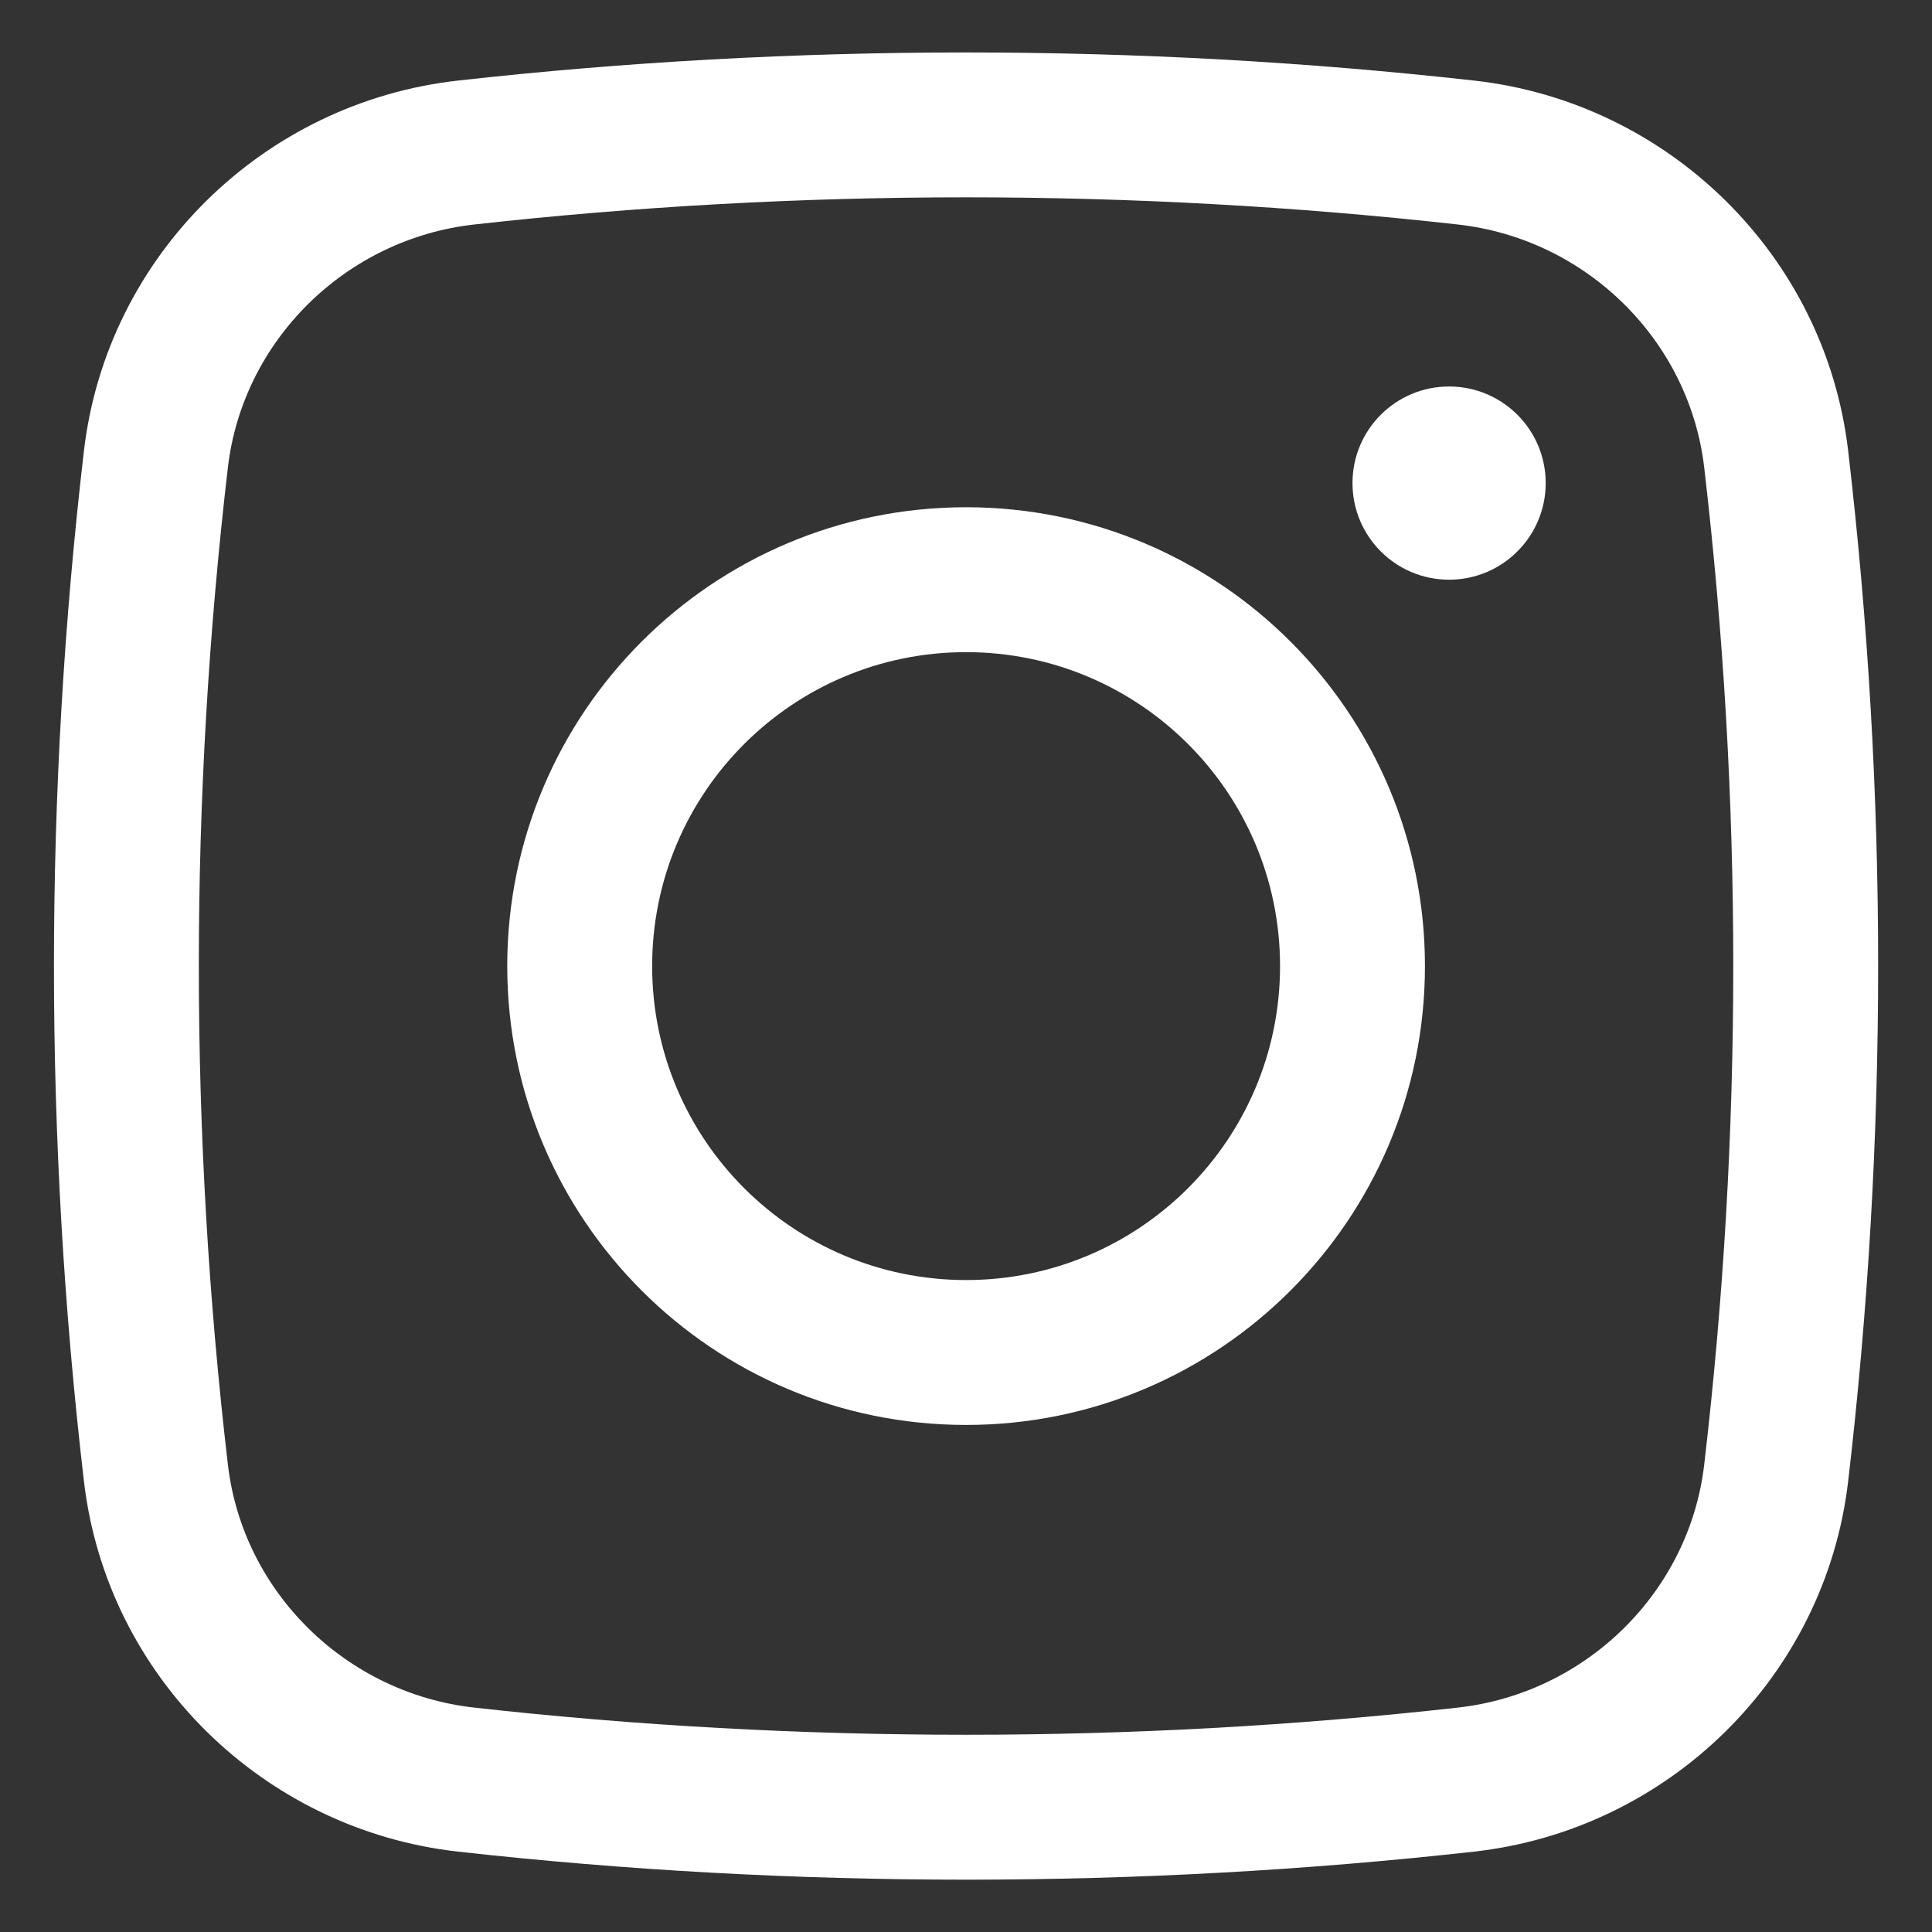 <svg width="20" height="20" viewBox="0 0 20 20" fill="none" xmlns="http://www.w3.org/2000/svg">
<rect x="0" y="0" width="20" height="20" fill="#333333" stroke="none"/>
<path d="M14.001 5.001C14.001 4.448 14.448 4.001 15.001 4.001C15.553 4.001 16.001 4.448 16.001 5.001C16.001 5.553 15.553 6.001 15.001 6.001C14.448 6.001 14.001 5.553 14.001 5.001Z" fill="white"/>
<path fill-rule="evenodd" clip-rule="evenodd" d="M10.001 5.251C7.377 5.251 5.251 7.377 5.251 10.001C5.251 12.624 7.377 14.751 10.001 14.751C12.624 14.751 14.751 12.624 14.751 10.001C14.751 7.377 12.624 5.251 10.001 5.251ZM6.751 10.001C6.751 8.206 8.206 6.751 10.001 6.751C11.796 6.751 13.251 8.206 13.251 10.001C13.251 11.796 11.796 13.251 10.001 13.251C8.206 13.251 6.751 11.796 6.751 10.001Z" fill="white"/>
<path fill-rule="evenodd" clip-rule="evenodd" d="M15.259 0.834C11.792 0.446 8.209 0.446 4.742 0.834C2.73 1.058 1.106 2.643 0.869 4.666C0.455 8.21 0.455 11.791 0.869 15.335C1.106 17.358 2.73 18.943 4.742 19.168C8.209 19.555 11.792 19.555 15.259 19.168C17.271 18.943 18.895 17.358 19.132 15.335C19.546 11.791 19.546 8.21 19.132 4.666C18.895 2.643 17.271 1.058 15.259 0.834ZM4.909 2.324C8.265 1.949 11.736 1.949 15.092 2.324C16.422 2.473 17.488 3.523 17.642 4.84C18.043 8.269 18.043 11.732 17.642 15.161C17.488 16.479 16.422 17.528 15.092 17.677C11.736 18.052 8.265 18.052 4.909 17.677C3.579 17.528 2.513 16.479 2.359 15.161C1.958 11.732 1.958 8.269 2.359 4.84C2.513 3.523 3.579 2.473 4.909 2.324Z" fill="white"/>
</svg>
